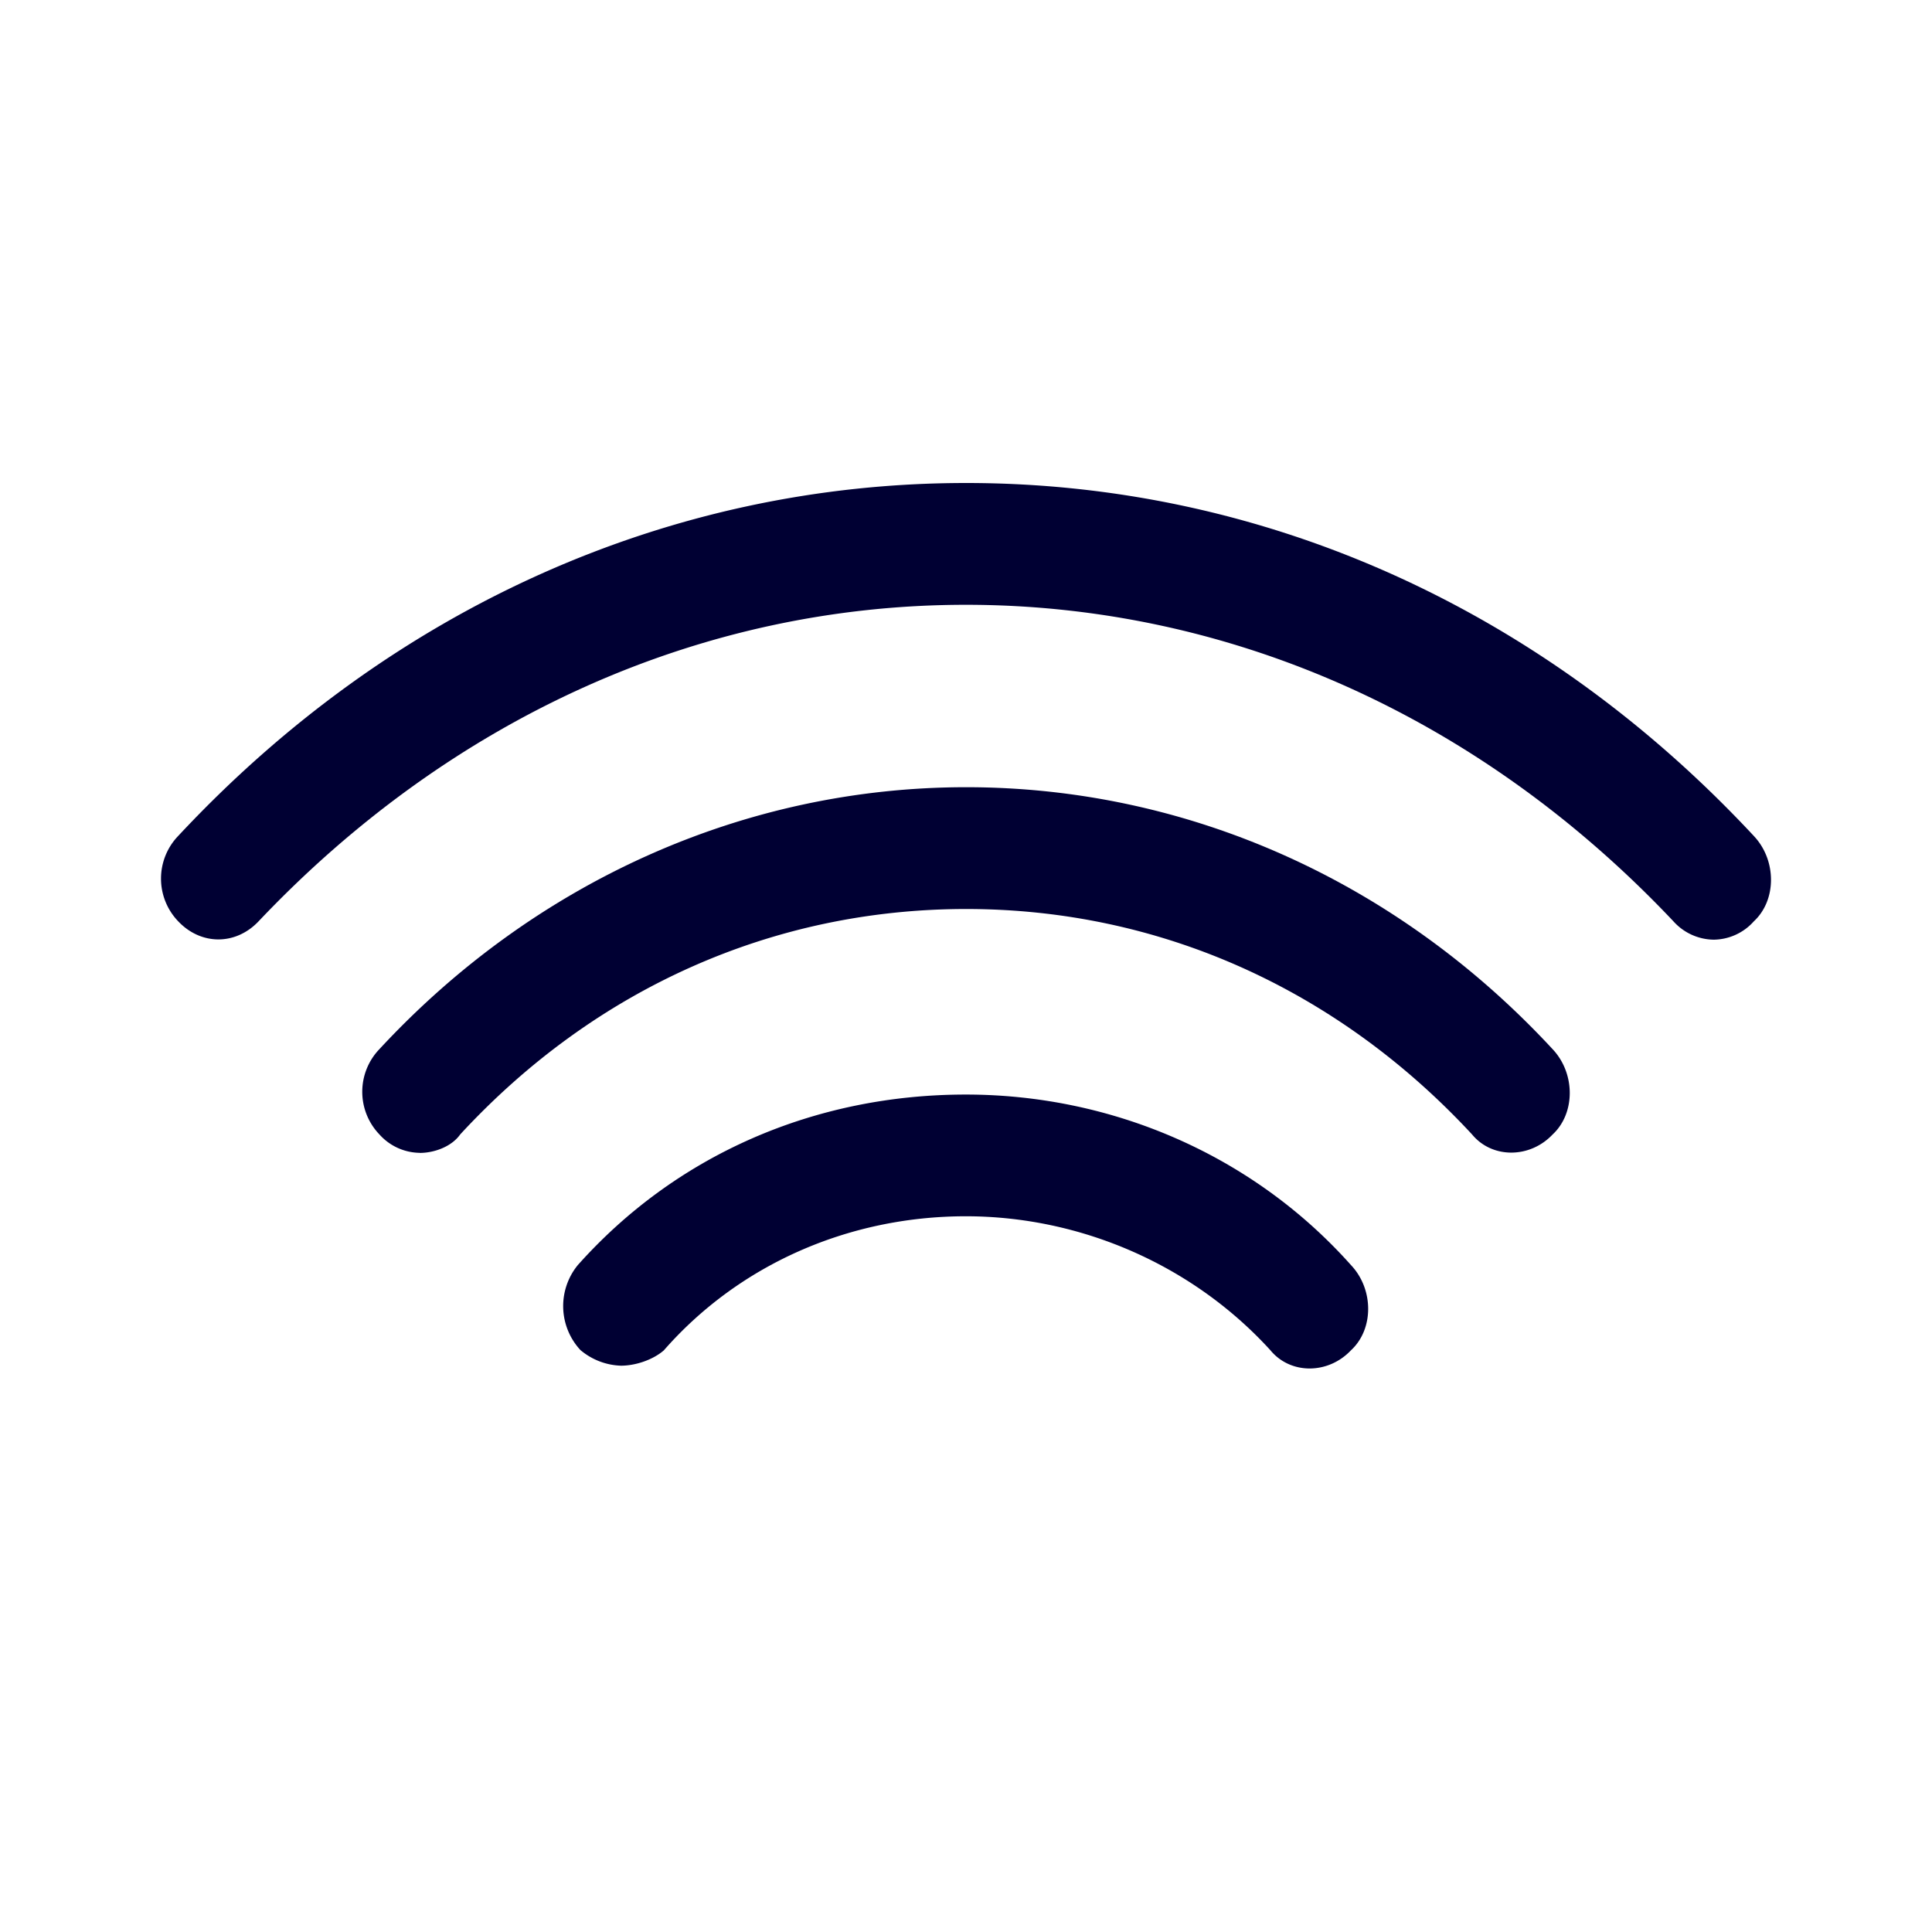 <svg width="24" height="24" fill="none" xmlns="http://www.w3.org/2000/svg"><path d="M21.287 11.673a.684.684 0 0 1-.5-.229c-2.392-2.533-5.5-3.931-8.789-3.931-3.288 0-6.389 1.402-8.785 3.931-.284.301-.716.301-1 0a.765.765 0 0 1 0-1.059C4.857 7.551 8.322 6 12.002 6c3.68 0 7.145 1.55 9.785 4.385.284.301.284.797 0 1.06a.677.677 0 0 1-.5.228Z" fill="#003"/><path d="M5.213 14.321a.683.683 0 0 1-.5-.229.765.765 0 0 1 0-1.059c1.928-2.08 4.537-3.254 7.289-3.254s5.356 1.17 7.285 3.254c.284.301.284.797 0 1.06-.284.3-.752.3-1 0-1.68-1.814-3.893-2.801-6.285-2.801-2.392 0-4.608.983-6.285 2.8-.108.153-.324.23-.504.23Z" fill="#003"/><path d="M7.214 16.774a.82.82 0 0 0 .5.191c.18 0 .396-.072.532-.19.928-1.06 2.288-1.666 3.752-1.666 1.428 0 2.82.606 3.784 1.665.248.301.716.301 1 0 .285-.262.285-.758 0-1.059-1.212-1.36-2.96-2.118-4.784-2.118-1.892 0-3.608.758-4.82 2.118a.804.804 0 0 0 .036 1.06Z" fill="#003"/></svg>